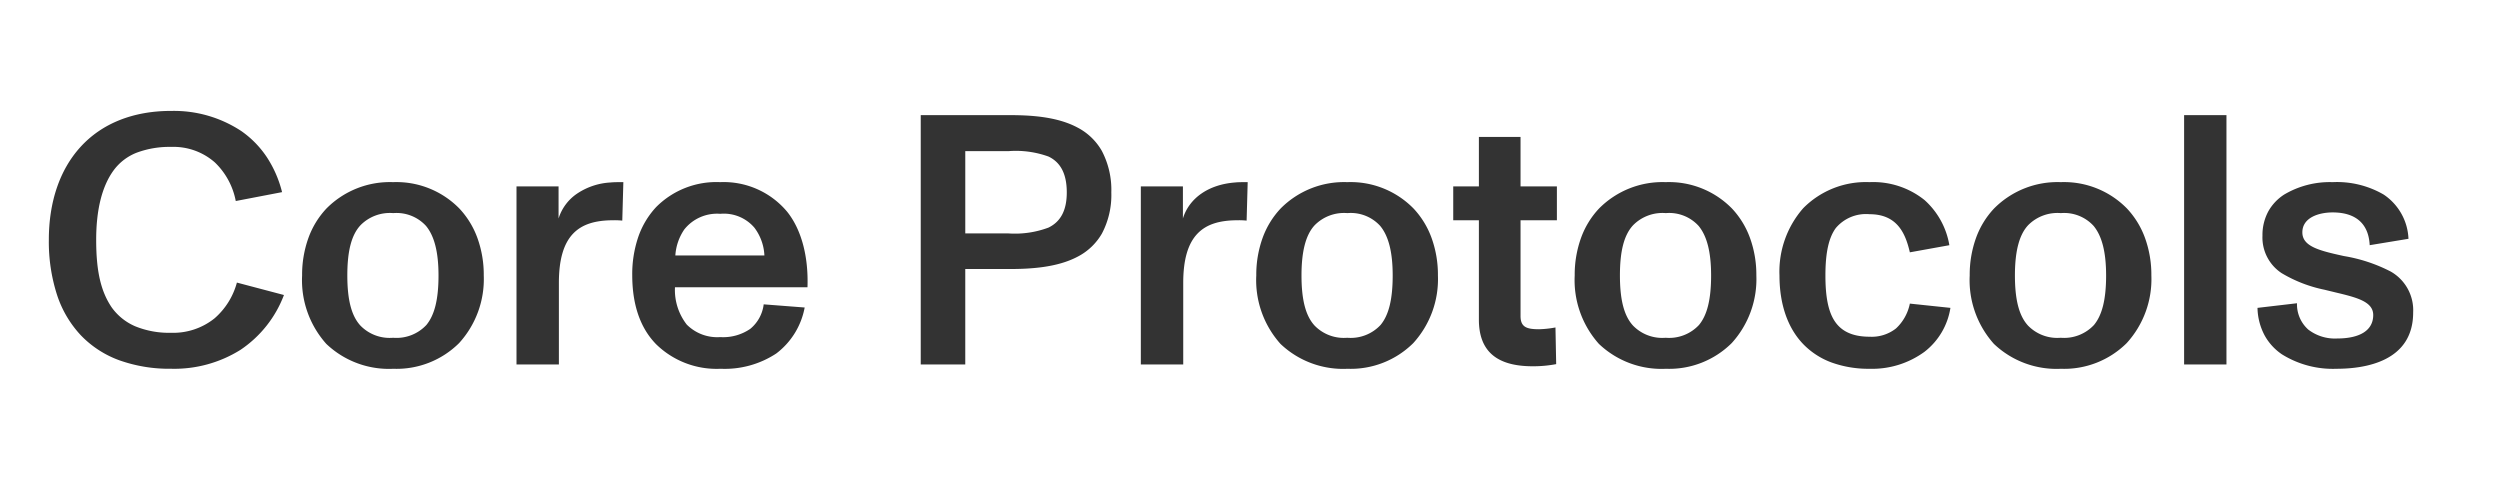 <?xml version="1.0" encoding="UTF-8"?> <svg xmlns="http://www.w3.org/2000/svg" width="315.857" height="62.318" viewBox="0 0 315.857 62.318"><rect x="0" y="0" width="315.857" height="62.318" fill="#333333" stroke="none"/><path id="Subtraction_12" data-name="Subtraction 12" d="M10104.686,22348.268H9788.83v-62.318h315.857v62.318Zm-25.646-24.006-4.991.584a7.7,7.7,0,0,0,.9,3.48,6.934,6.934,0,0,0,2.191,2.393,12.152,12.152,0,0,0,6.9,1.822c3.613,0,9.675-.922,9.675-7.107a5.617,5.617,0,0,0-2.82-5.168,19.906,19.906,0,0,0-5.933-1.967l-.294-.066c-2.991-.658-4.952-1.217-4.952-2.928,0-1.857,2.06-2.518,3.824-2.518,2.934,0,4.553,1.432,4.684,4.139l4.9-.807a7.062,7.062,0,0,0-3.138-5.59,11.75,11.75,0,0,0-6.448-1.568,11.309,11.309,0,0,0-6.117,1.568,6.028,6.028,0,0,0-1.992,2.1,6.259,6.259,0,0,0-.752,3.088,5.388,5.388,0,0,0,2.414,4.736,17.247,17.247,0,0,0,5.416,2.1c.368.092.729.178,1.079.262l.229.057c2.714.648,4.855,1.16,4.855,2.877,0,1.912-1.629,2.967-4.588,2.967a5.521,5.521,0,0,1-3.62-1.129,4.277,4.277,0,0,1-1.423-3.324Zm-29.832-15.3a11.286,11.286,0,0,0-8.444,3.33,10.736,10.736,0,0,0-2.282,3.732,13.733,13.733,0,0,0-.794,4.727,12.068,12.068,0,0,0,3.06,8.648,11.471,11.471,0,0,0,8.461,3.143,11.214,11.214,0,0,0,8.313-3.244,11.994,11.994,0,0,0,3.118-8.547,13.685,13.685,0,0,0-.793-4.707,10.818,10.818,0,0,0-2.274-3.734A11.129,11.129,0,0,0,10049.207,22308.961Zm-24.168,0a11.123,11.123,0,0,0-8.393,3.3,12.145,12.145,0,0,0-2.993,8.492c0,3.631,1.035,6.627,2.993,8.664a9.6,9.6,0,0,0,3.575,2.324,13.689,13.689,0,0,0,4.817.8,11.208,11.208,0,0,0,6.93-2.141,8.7,8.7,0,0,0,3.283-5.555l-5.126-.539a5.85,5.85,0,0,1-1.75,3.139,4.963,4.963,0,0,1-3.337,1.045c-2.132,0-3.591-.67-4.461-2.047-.765-1.209-1.12-3.02-1.12-5.693,0-2.861.416-4.764,1.308-5.984a4.984,4.984,0,0,1,4.273-1.754c3.5,0,4.537,2.436,5.087,4.816l4.992-.9a9.838,9.838,0,0,0-3.132-5.7A10.368,10.368,0,0,0,10025.039,22308.961Zm-25.738,0a11.282,11.282,0,0,0-8.443,3.33,10.706,10.706,0,0,0-2.283,3.732,13.733,13.733,0,0,0-.794,4.727,12.069,12.069,0,0,0,3.061,8.648,11.467,11.467,0,0,0,8.46,3.143,11.212,11.212,0,0,0,8.314-3.244,12,12,0,0,0,3.116-8.547,13.692,13.692,0,0,0-.792-4.707,10.8,10.8,0,0,0-2.273-3.734A11.129,11.129,0,0,0,9999.3,22308.961Zm-40.231,0a11.281,11.281,0,0,0-8.443,3.33,10.736,10.736,0,0,0-2.282,3.732,13.733,13.733,0,0,0-.794,4.727,12.068,12.068,0,0,0,3.06,8.648,11.47,11.47,0,0,0,8.46,3.143,11.212,11.212,0,0,0,8.314-3.244,12,12,0,0,0,3.116-8.547,13.692,13.692,0,0,0-.792-4.707,10.8,10.8,0,0,0-2.273-3.734A11.129,11.129,0,0,0,9959.069,22308.961Zm-79.244,0a10.723,10.723,0,0,0-8.1,3.152,10.6,10.6,0,0,0-2.268,3.807,14.573,14.573,0,0,0-.75,4.787c0,3.746,1.016,6.686,3.018,8.732a10.919,10.919,0,0,0,8.145,3.1,11.833,11.833,0,0,0,7.031-1.928,9.438,9.438,0,0,0,3.591-5.812l-5.177-.4a4.747,4.747,0,0,1-1.7,3.1,6.044,6.044,0,0,1-3.793,1.039,5.433,5.433,0,0,1-4.226-1.58,7.112,7.112,0,0,1-1.49-4.719h16.742c.137-3.91-.775-7.3-2.569-9.539A10.45,10.45,0,0,0,9879.825,22308.961Zm-41.309,0a11.281,11.281,0,0,0-8.443,3.33,10.736,10.736,0,0,0-2.282,3.732,13.733,13.733,0,0,0-.794,4.727,12.068,12.068,0,0,0,3.06,8.648,11.47,11.47,0,0,0,8.46,3.143,11.214,11.214,0,0,0,8.313-3.244,11.994,11.994,0,0,0,3.118-8.547,13.685,13.685,0,0,0-.793-4.707,10.818,10.818,0,0,0-2.274-3.734A11.129,11.129,0,0,0,9838.517,22308.961Zm-28.082-9c-4.774,0-8.732,1.578-11.446,4.566-2.609,2.871-3.989,6.924-3.989,11.721a21.754,21.754,0,0,0,1.039,6.969,13.65,13.65,0,0,0,3.018,5.107,12.783,12.783,0,0,0,4.848,3.143,18.743,18.743,0,0,0,6.531,1.07,15.759,15.759,0,0,0,8.786-2.395,14.518,14.518,0,0,0,5.482-6.922l-5.945-1.57a9.124,9.124,0,0,1-2.826,4.521,8.342,8.342,0,0,1-5.5,1.822,11.3,11.3,0,0,1-4.5-.812,7.076,7.076,0,0,1-3.016-2.43c-1.356-2.02-1.936-4.562-1.936-8.5,0-3.822.741-6.775,2.2-8.777a6.576,6.576,0,0,1,3.023-2.275,11.872,11.872,0,0,1,4.269-.691,7.905,7.905,0,0,1,5.491,1.951,9.1,9.1,0,0,1,2.652,4.887l5.85-1.123a14.293,14.293,0,0,0-1.984-4.508,12.332,12.332,0,0,0-3.161-3.205A15.445,15.445,0,0,0,9810.435,22299.965Zm162,9.535h0v4.279h3.241v12.553c0,3.967,2.222,5.895,6.792,5.895a15.474,15.474,0,0,0,2.973-.27l-.09-4.633a12.883,12.883,0,0,1-2.069.225c-1.555,0-2.344-.258-2.344-1.666v-12.1h4.593v-4.279h-4.593v-6.254h-5.262v6.254Zm92.341-9h0v31.5h5.351v-31.5Zm-131.81,9h0v22.5h5.356v-10.3c0-2.973.607-5.029,1.857-6.289,1.1-1.111,2.7-1.631,5.03-1.631a8.68,8.68,0,0,1,1.121.045l.135-4.863-.166,0c-.477,0-1.106.006-1.4.043-3.341.246-5.814,1.947-6.618,4.549v-4.055Zm-27.808-9h0v31.5h5.626v-12.059h5.535c2.667,0,6.063-.178,8.669-1.564a7.5,7.5,0,0,0,3.059-2.916,10.414,10.414,0,0,0,1.189-5.2,10.561,10.561,0,0,0-1.2-5.248,7.537,7.537,0,0,0-3.063-2.943c-2.6-1.395-5.969-1.572-8.613-1.572Zm-51.072,9h0v22.5h5.355v-10.3c0-2.973.606-5.029,1.854-6.289,1.1-1.111,2.7-1.631,5.027-1.631a8.836,8.836,0,0,1,1.128.045l.135-4.863-.167,0c-.479,0-1.112.006-1.409.043a8.373,8.373,0,0,0-4.4,1.5,5.93,5.93,0,0,0-2.209,3.053v-4.055Zm195.12,19.125a5.159,5.159,0,0,1-4.14-1.525c-1.137-1.225-1.666-3.242-1.666-6.35,0-3.066.545-5.141,1.666-6.342a5.206,5.206,0,0,1,4.14-1.531,5.036,5.036,0,0,1,4.139,1.621c1.061,1.287,1.576,3.332,1.576,6.252,0,3-.486,4.992-1.531,6.26A5.171,5.171,0,0,1,10049.207,22328.625Zm-49.906,0a5.159,5.159,0,0,1-4.14-1.525c-1.136-1.223-1.665-3.24-1.665-6.35s.529-5.123,1.665-6.342a5.206,5.206,0,0,1,4.14-1.531,5.025,5.025,0,0,1,4.14,1.621c1.06,1.281,1.575,3.326,1.575,6.252,0,3.01-.486,5-1.53,6.26A5.158,5.158,0,0,1,9999.3,22328.625Zm-40.231,0a5.157,5.157,0,0,1-4.139-1.525c-1.137-1.225-1.666-3.242-1.666-6.35,0-3.066.545-5.141,1.666-6.342a5.2,5.2,0,0,1,4.139-1.531,5.025,5.025,0,0,1,4.14,1.621c1.061,1.281,1.576,3.326,1.576,6.252,0,3.01-.486,5-1.531,6.26A5.158,5.158,0,0,1,9959.069,22328.625Zm-120.553,0a5.157,5.157,0,0,1-4.139-1.525c-1.137-1.223-1.666-3.24-1.666-6.35s.529-5.125,1.666-6.342a5.2,5.2,0,0,1,4.139-1.531,5.041,5.041,0,0,1,4.14,1.621c1.061,1.287,1.576,3.332,1.576,6.252,0,3-.486,4.99-1.531,6.26A5.174,5.174,0,0,1,9838.517,22328.625Zm46.889-10.393h-11.251a6.563,6.563,0,0,1,1.128-3.287,5.288,5.288,0,0,1,4.543-1.979,5.07,5.07,0,0,1,4.318,1.754,6.287,6.287,0,0,1,1.262,3.51Zm30.825-2.793h-5.445v-10.393h5.49a12.122,12.122,0,0,1,5.034.688c1.549.746,2.3,2.229,2.3,4.533,0,2.232-.754,3.684-2.307,4.439A12.105,12.105,0,0,1,9916.23,22315.439Z" transform="translate(-9788.83 -22285.949)" fill="#fff"></path></svg> 